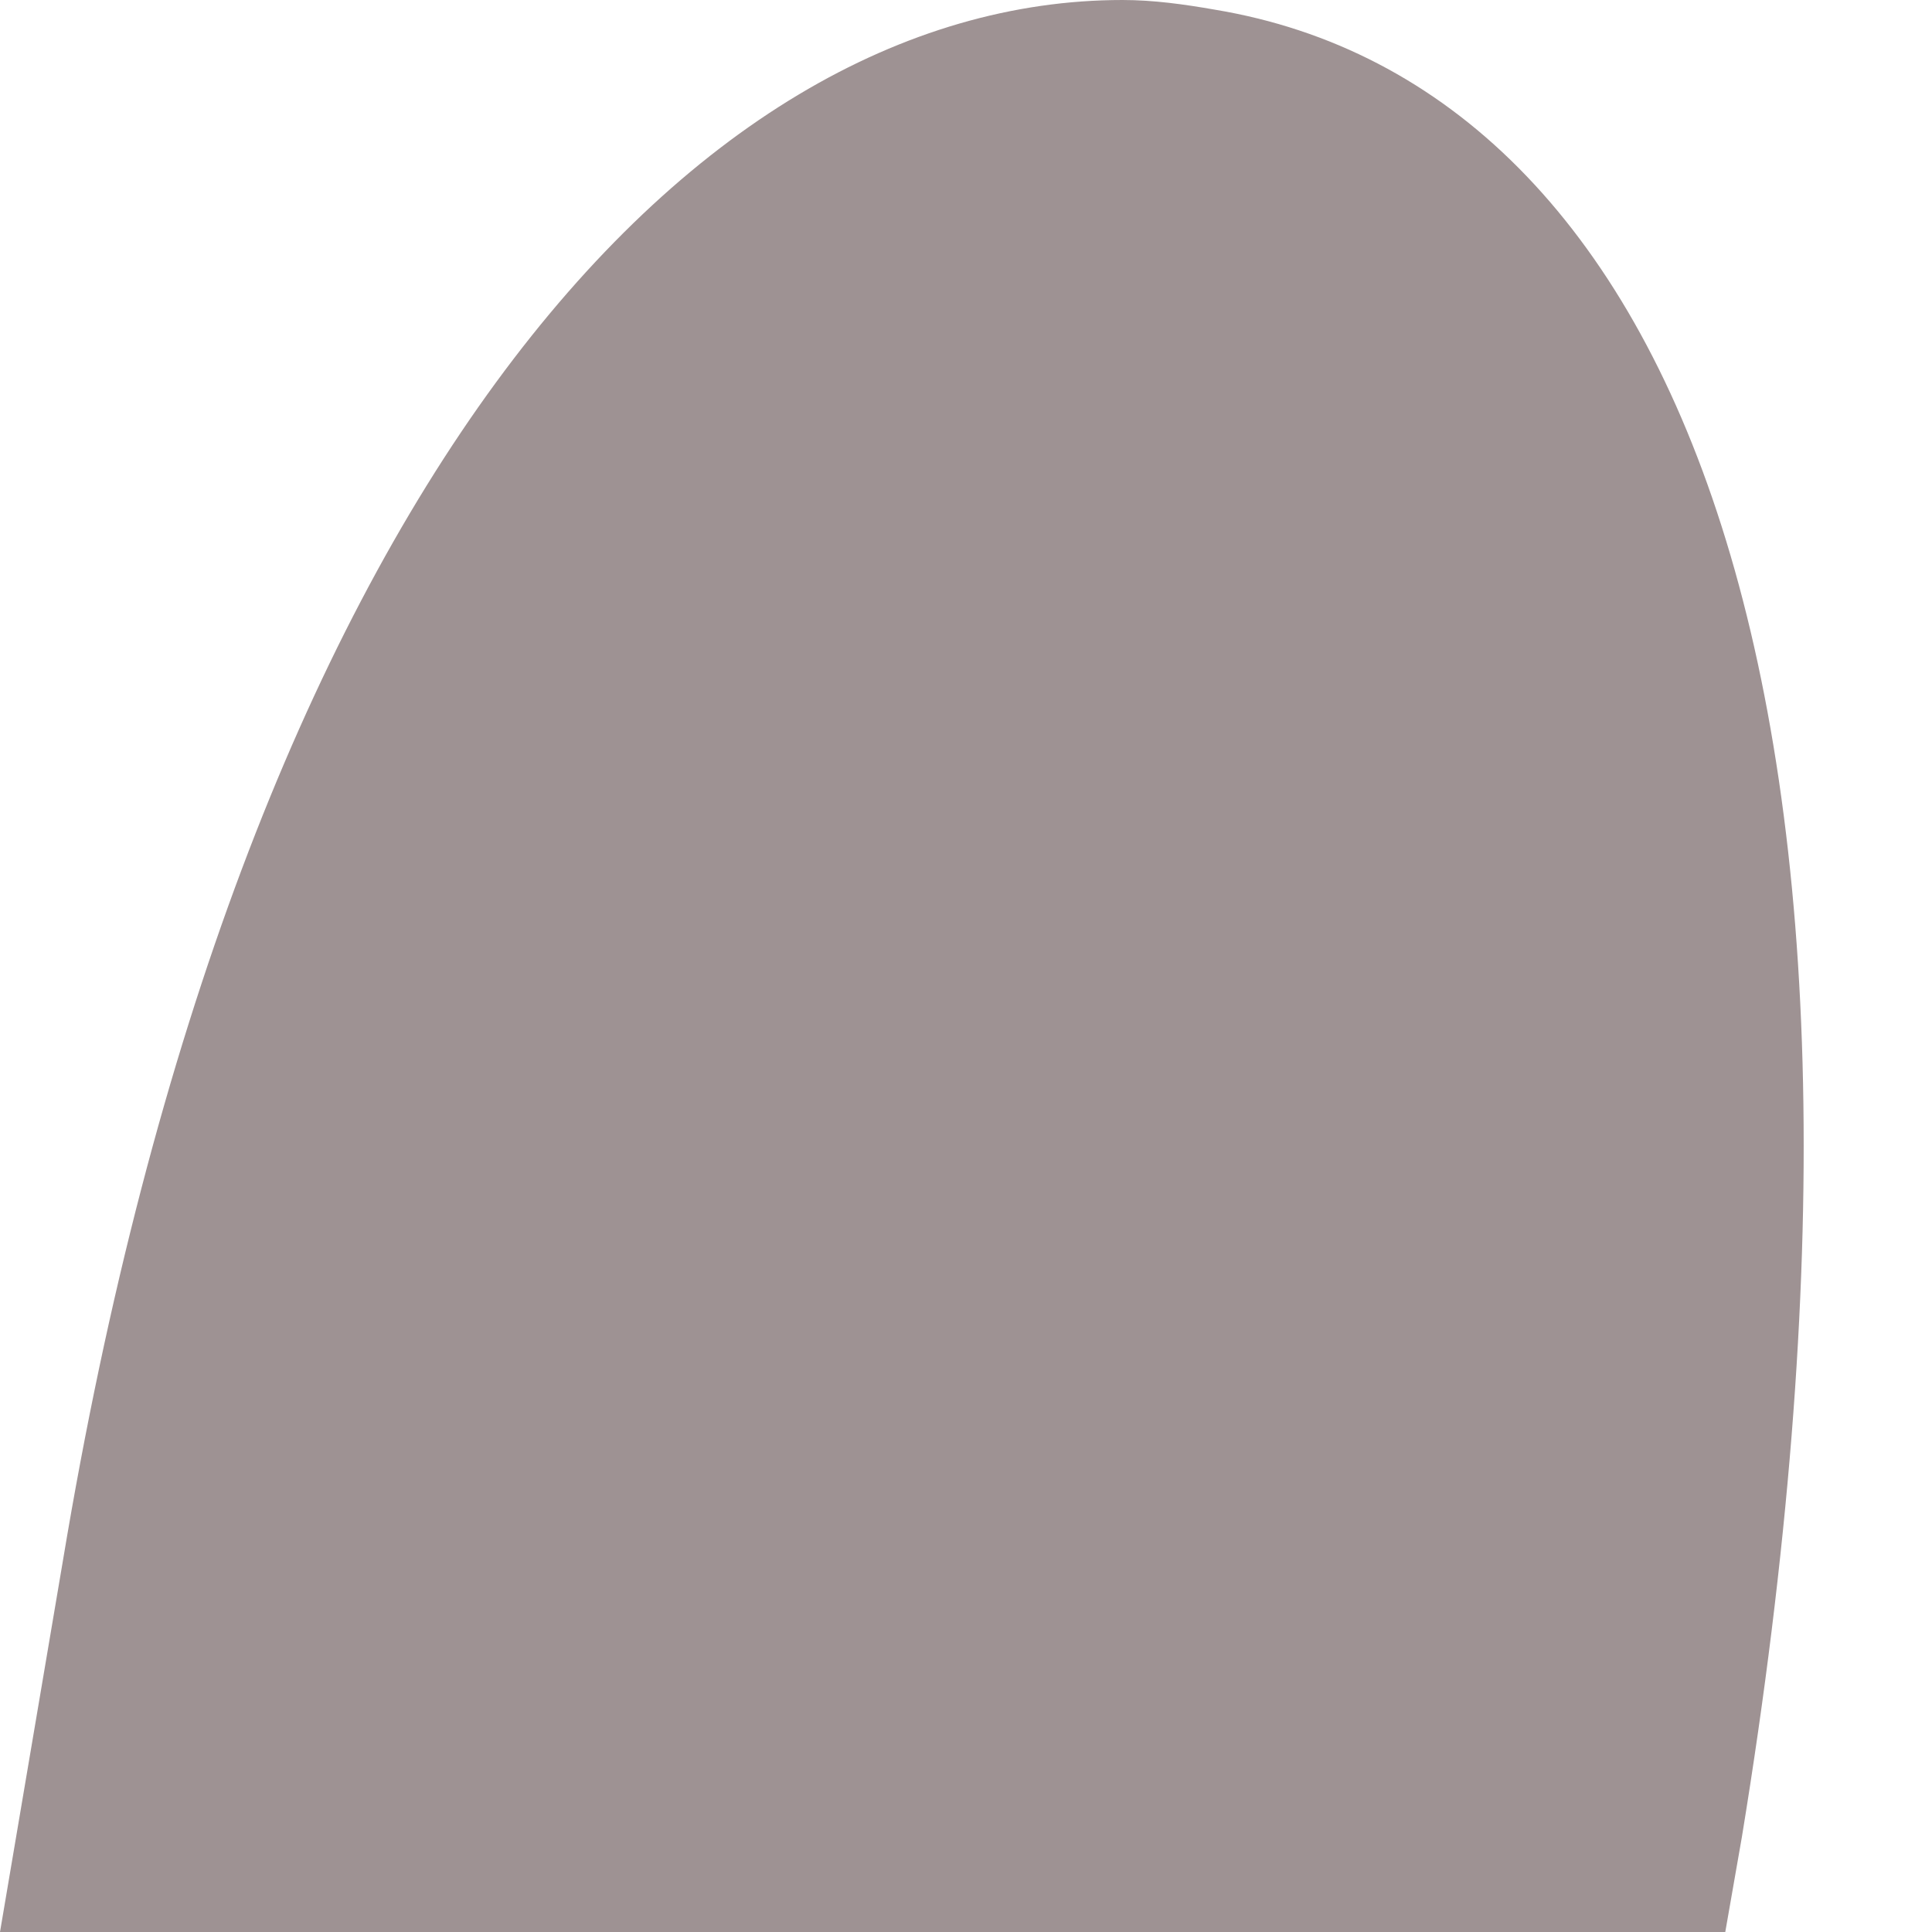 <svg width="5" height="5" viewBox="0 0 5 5" fill="none" xmlns="http://www.w3.org/2000/svg">
<path d="M4.465 5H0L0.163 4.038C0.619 1.295 1.78 0 2.905 0C2.985 0 3.064 0.011 3.144 0.025C4.342 0.224 4.989 1.816 4.508 4.754L4.465 5Z" fill="#9E9293"/>
</svg>
